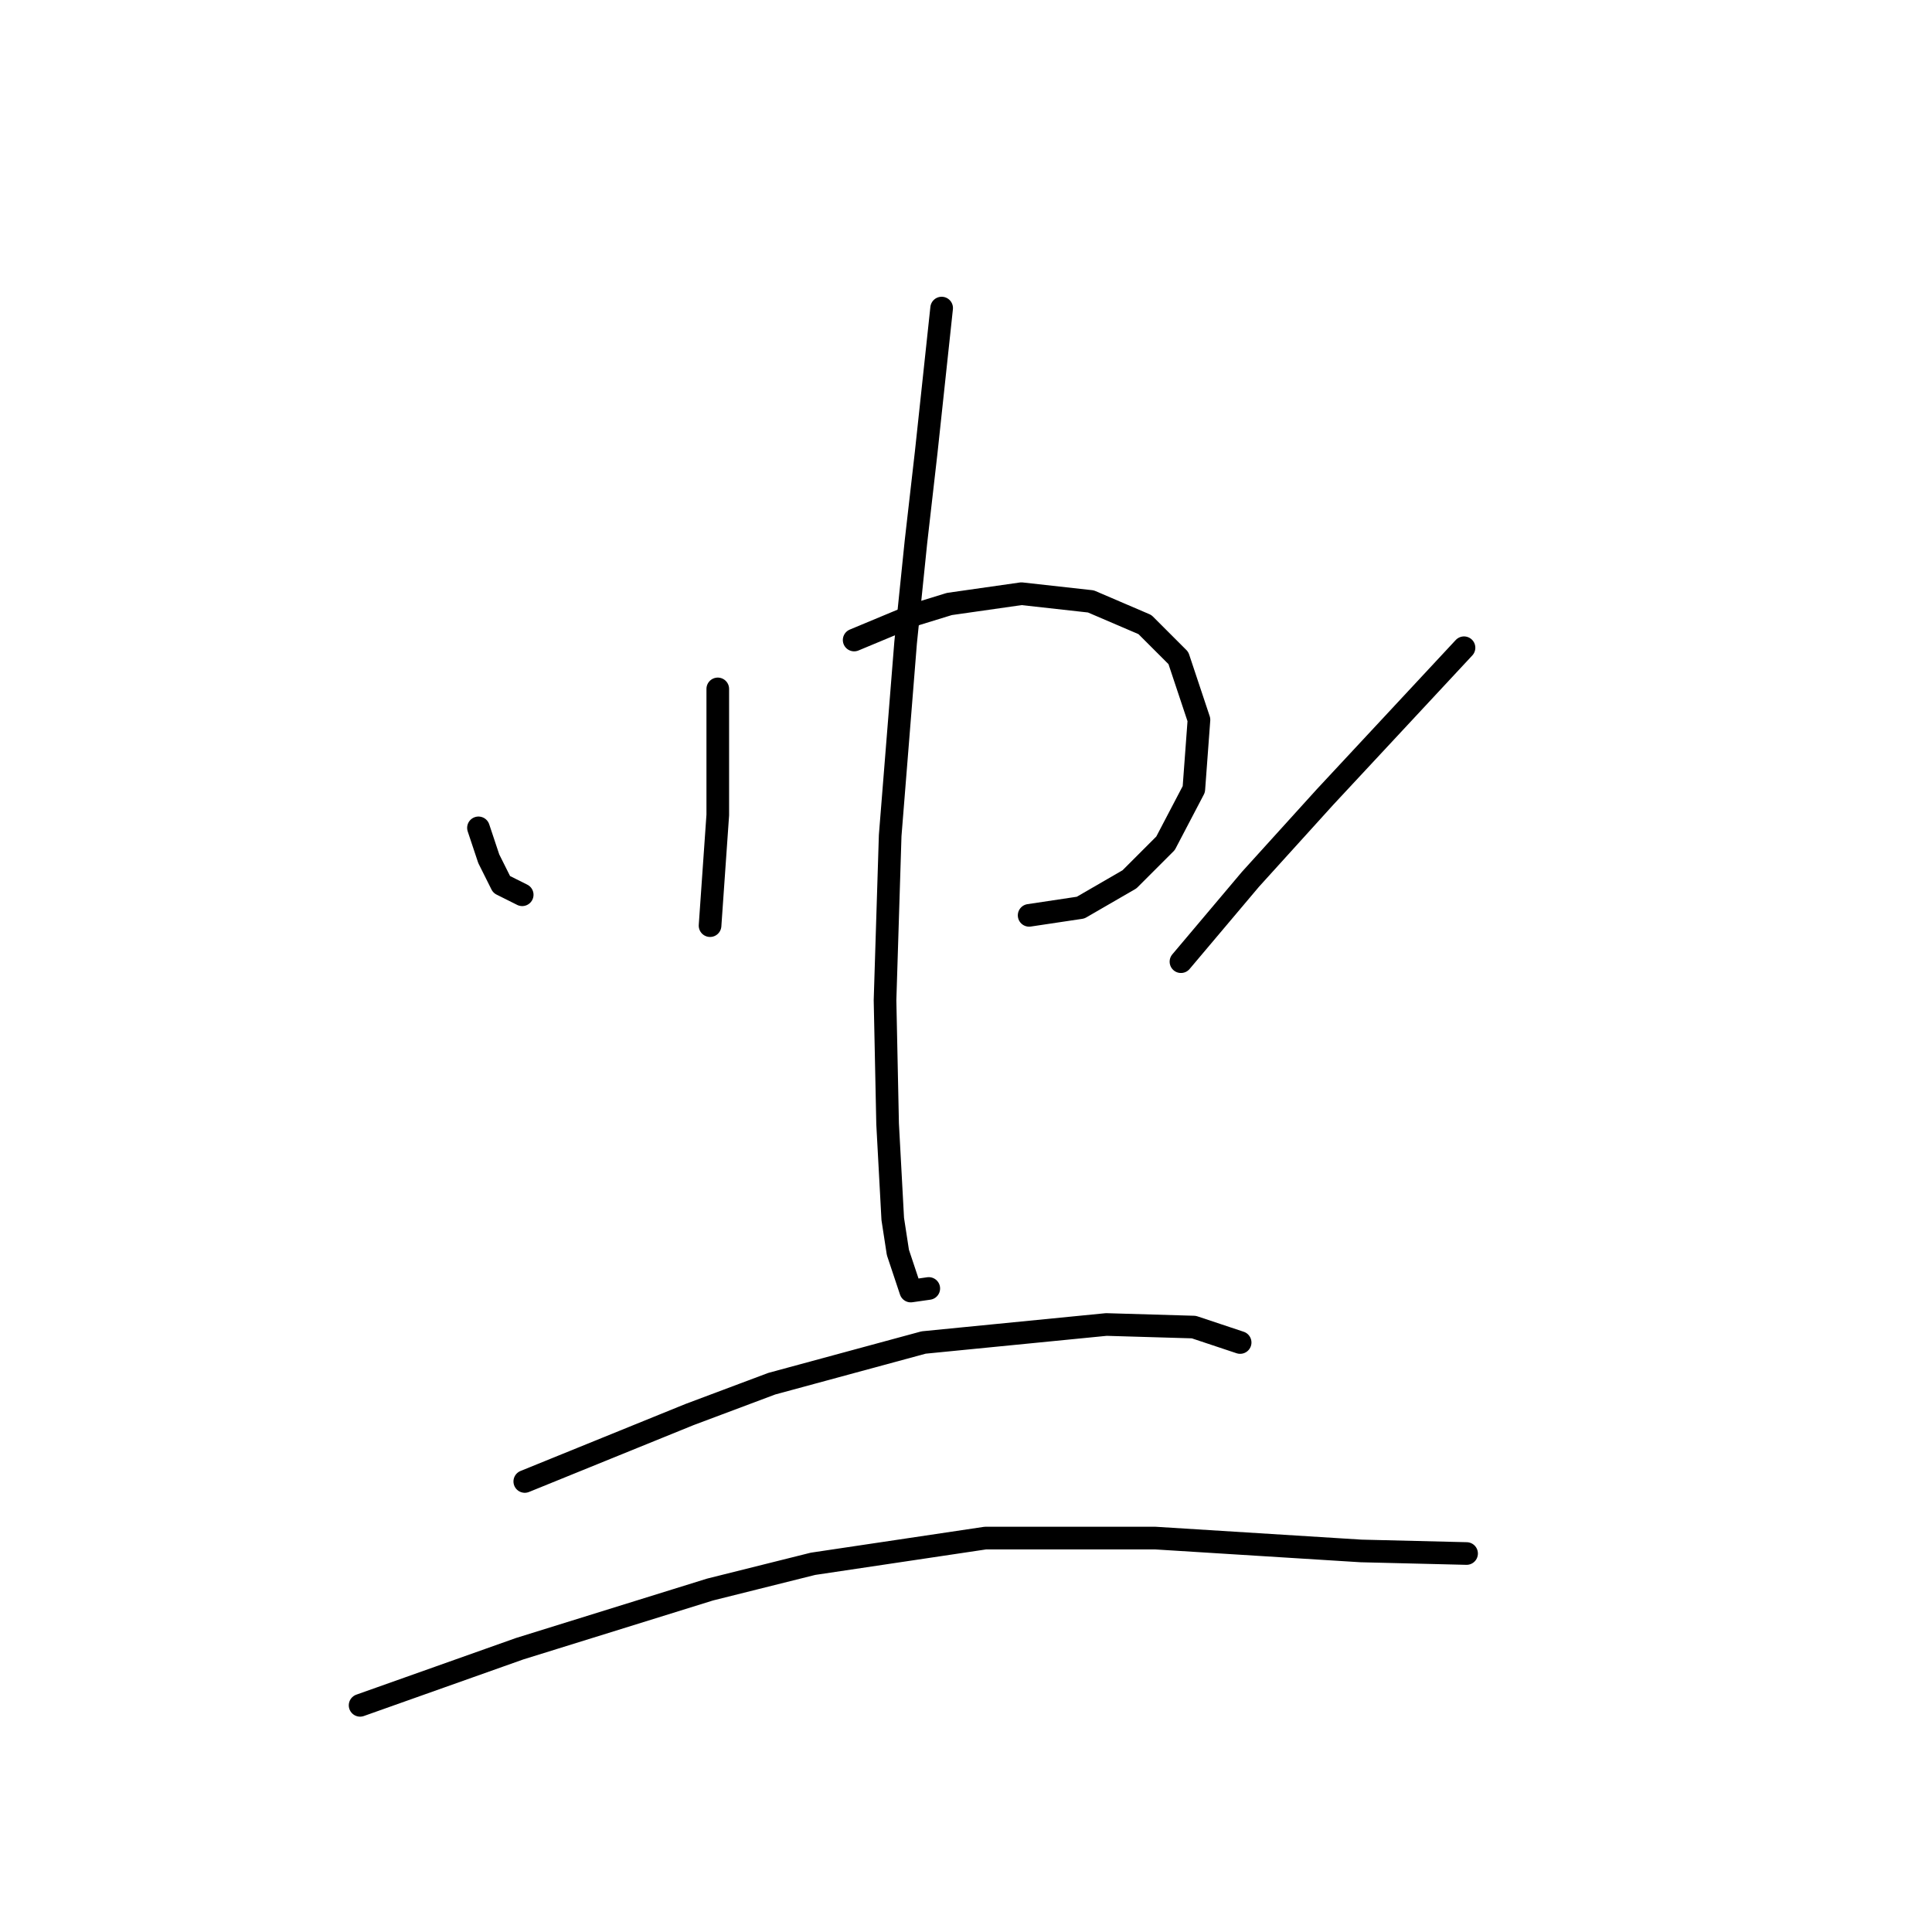 <?xml version="1.0" standalone="no"?>
    <svg width="256" height="256" xmlns="http://www.w3.org/2000/svg" version="1.1">
    <polyline stroke="black" stroke-width="3" stroke-linecap="round" fill="transparent" stroke-linejoin="round" points="63.399 109.696 64.081 111.742 64.763 113.788 66.468 117.198 69.195 118.561 69.195 118.561 " />
        <polyline stroke="black" stroke-width="3" stroke-linecap="round" fill="transparent" stroke-linejoin="round" points="95.109 91.284 95.109 97.081 95.109 102.877 95.109 107.992 94.086 122.653 94.086 122.653 " />
        <polyline stroke="black" stroke-width="3" stroke-linecap="round" fill="transparent" stroke-linejoin="round" points="113.18 84.806 117.271 83.101 121.363 81.396 125.796 80.032 135.343 78.669 144.549 79.691 151.709 82.76 156.142 87.193 158.869 95.376 158.187 104.582 154.437 111.742 149.663 116.516 143.185 120.266 136.366 121.289 136.366 121.289 " />
        <polyline stroke="black" stroke-width="3" stroke-linecap="round" fill="transparent" stroke-linejoin="round" points="124.773 40.821 123.75 50.368 122.727 59.915 121.363 71.849 119.999 85.147 117.953 110.719 117.271 132.541 117.612 148.907 118.294 161.523 118.976 165.956 120.681 171.07 123.068 170.729 123.068 170.729 " />
        <polyline stroke="black" stroke-width="3" stroke-linecap="round" fill="transparent" stroke-linejoin="round" points="193.989 85.829 184.783 95.717 175.577 105.605 165.689 116.516 156.483 127.427 156.483 127.427 " />
        <polyline stroke="black" stroke-width="3" stroke-linecap="round" fill="transparent" stroke-linejoin="round" points="69.536 196.302 80.447 191.869 91.358 187.437 102.269 183.345 122.386 177.889 146.594 175.503 158.187 175.844 164.325 177.889 164.325 177.889 " />
        <polyline stroke="black" stroke-width="3" stroke-linecap="round" fill="transparent" stroke-linejoin="round" points="47.715 225.966 58.284 222.215 68.854 218.464 94.086 210.622 107.724 207.213 130.569 203.803 153.073 203.803 180.35 205.508 194.33 205.849 194.33 205.849 " />
        </svg>